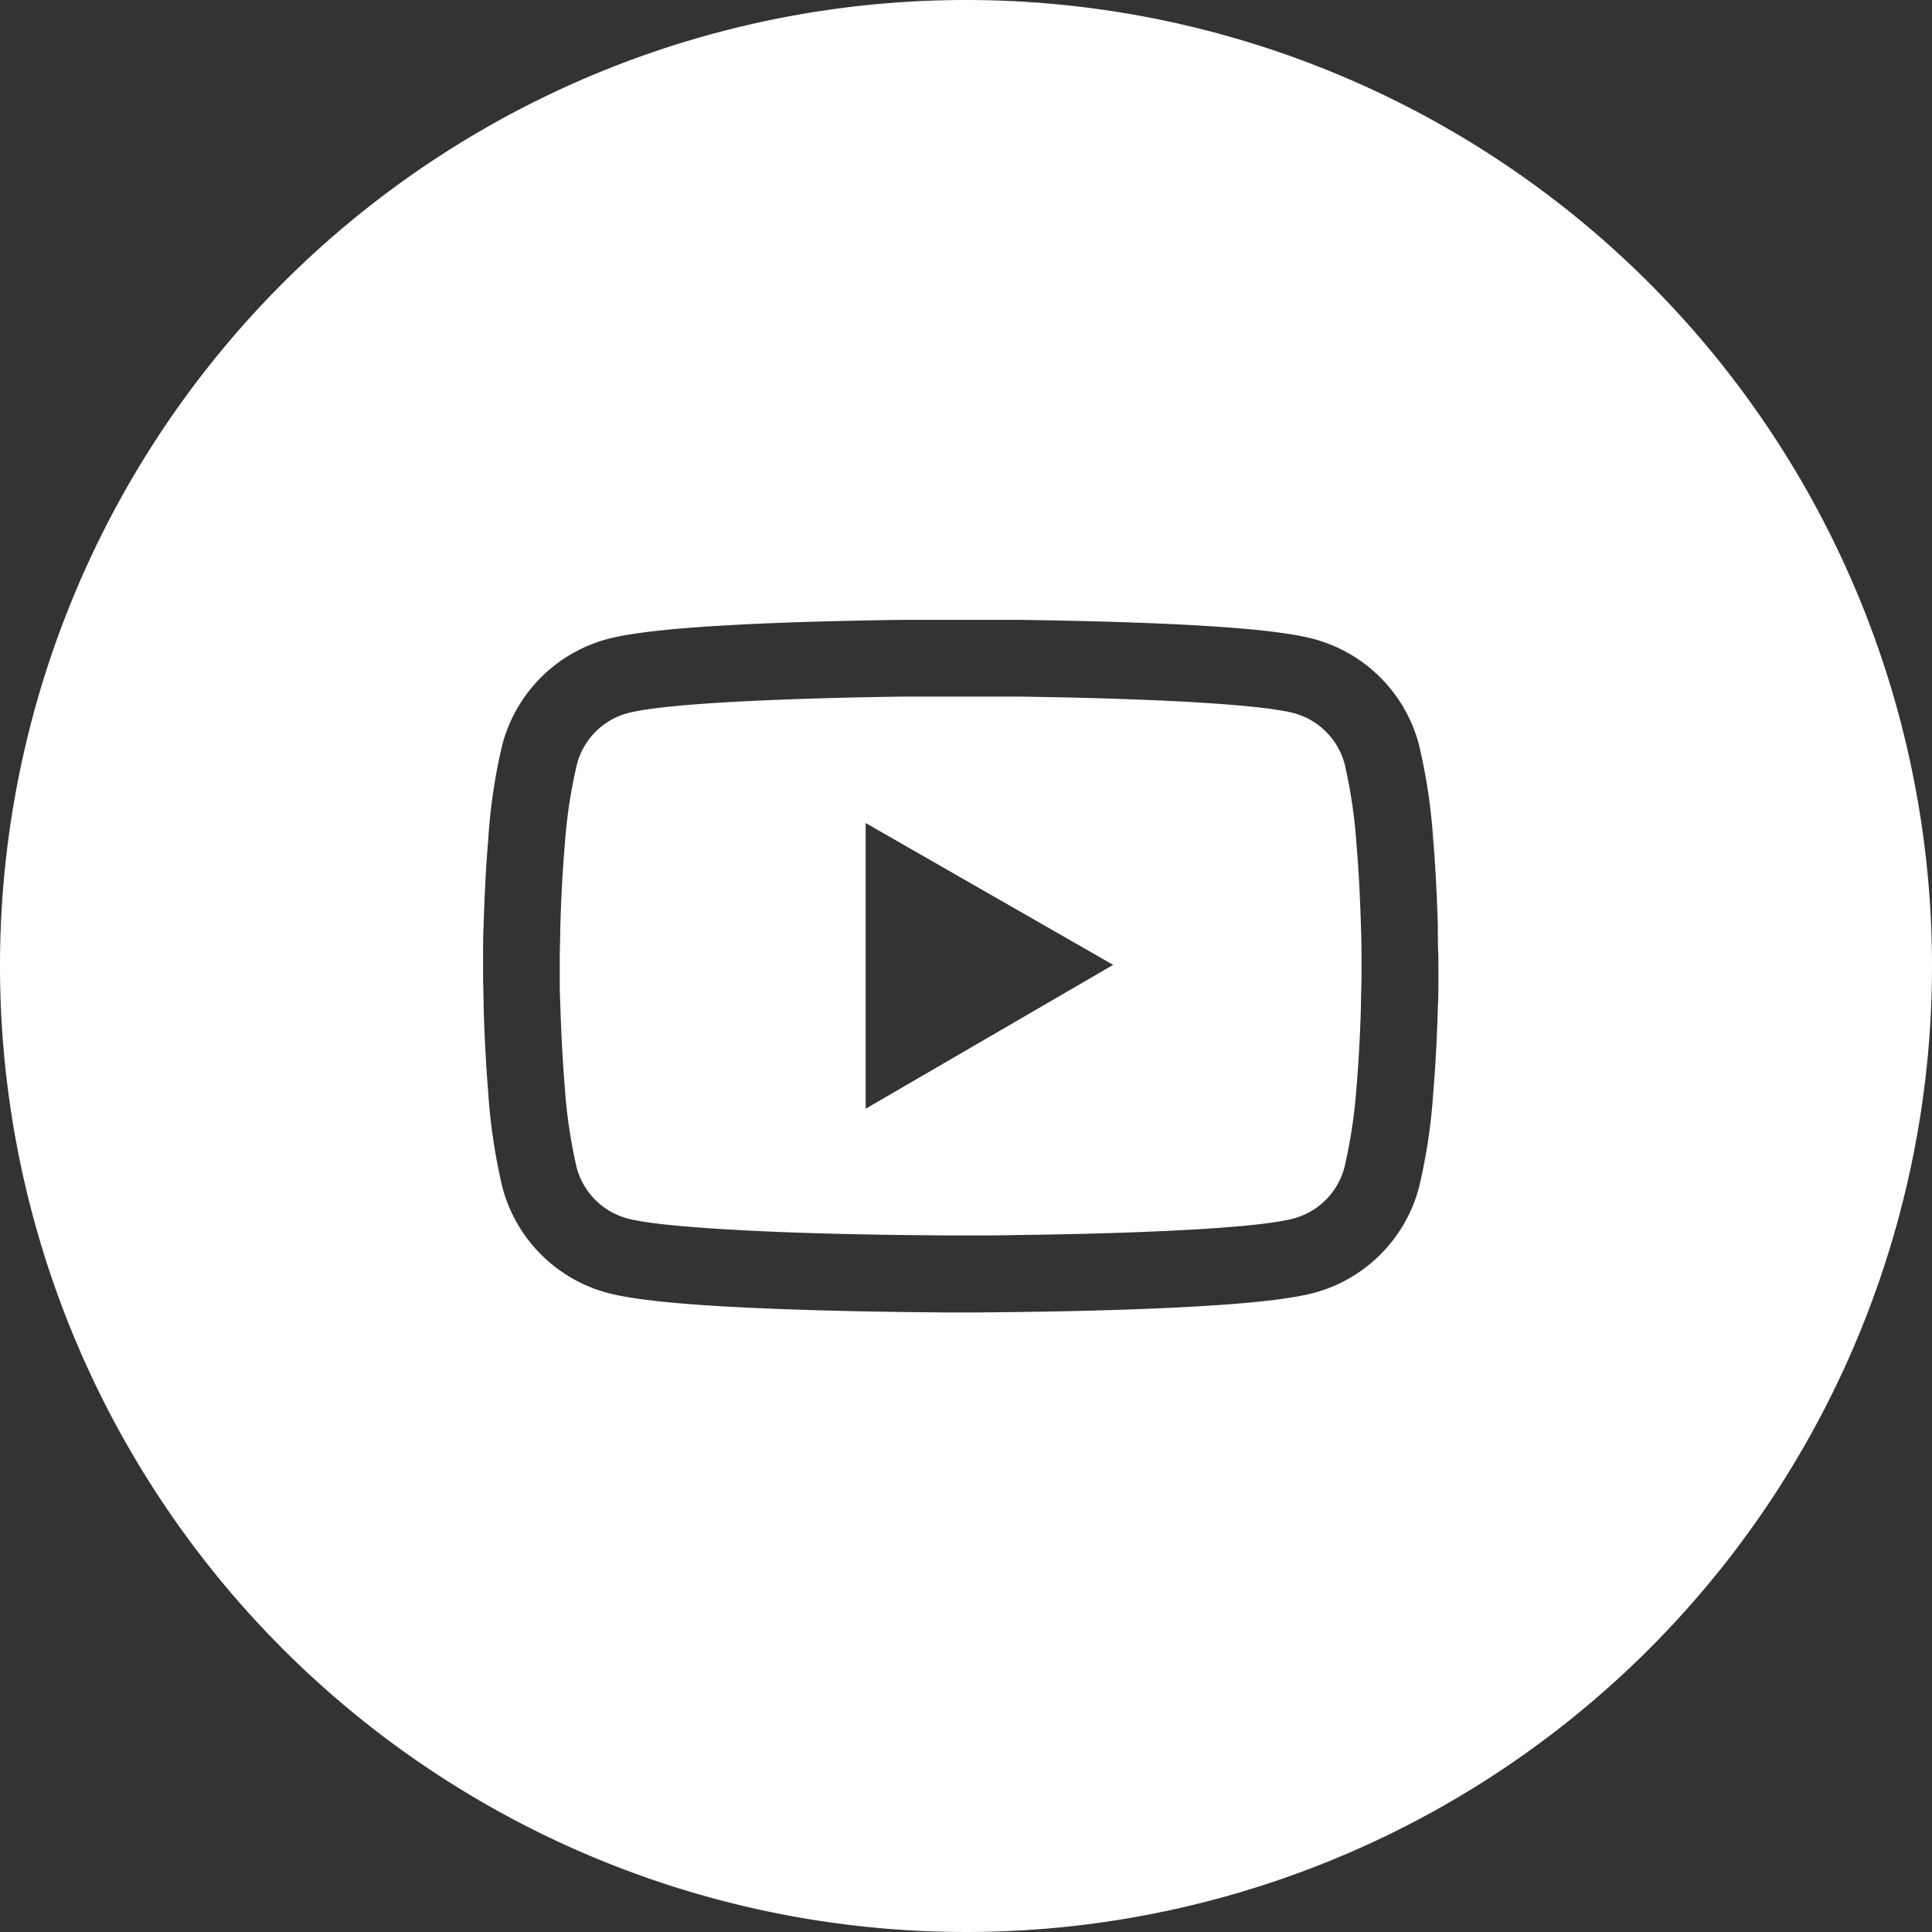 <svg id="图层_1" data-name="图层 1" xmlns="http://www.w3.org/2000/svg" viewBox="0 0 256 256"><rect x="0" y="0" width="256" height="256" fill="#333333" stroke="none"/><defs><style>.cls-1{fill:#fff;}</style></defs><title>Logo_Youtube</title><path class="cls-1" d="M180.34,123c-.11-3.76-.29-7.52-.59-11a67.72,67.72,0,0,0-1.58-10.78,9.55,9.55,0,0,0-6.7-6.72c-3-.79-10.45-1.41-20.61-1.8-5.15-.2-10.68-.33-16.21-.4l-5.34,0h-4c-1.61,0-3.4,0-5.34,0-5.53.07-11.07.2-16.21.4-10.16.38-17.64,1-20.6,1.8a9.51,9.51,0,0,0-6.7,6.72A67.52,67.52,0,0,0,74.83,112c-.29,3.49-.49,7.25-.59,11,0,1.31-.06,2.53-.07,3.63,0,.38,0,.71,0,1v.68c0,.28,0,.62,0,1,0,1.09,0,2.32.07,3.64.11,3.76.3,7.51.59,11a67.5,67.5,0,0,0,1.59,10.79,9.54,9.54,0,0,0,6.7,6.71c2.95.79,10.44,1.41,20.6,1.81,5.16.2,10.68.32,16.21.39l5.34.05h4c1.61,0,3.41,0,5.34-.05,5.53-.07,11.07-.19,16.21-.39,10.16-.38,17.64-1,20.61-1.81a9.52,9.52,0,0,0,6.7-6.71A67.69,67.69,0,0,0,179.75,144c.3-3.49.49-7.24.59-11,0-1.32.06-2.53.07-3.64,0-.38,0-.7,0-1v-.68c0-.28,0-.62,0-1C180.4,125.56,180.39,124.33,180.34,123Zm-65.63,23.91V109.06l32.79,18.79Z"/><path class="cls-1" d="M128,0A128,128,0,1,0,256,128,128,128,0,0,0,128,0Zm62.6,128.39c0,.31,0,.66,0,1.07,0,1.15,0,2.43-.07,3.8-.11,4-.31,7.87-.62,11.58a75,75,0,0,1-1.9,12.55,19.67,19.67,0,0,1-13.89,13.92c-4,1.06-11.83,1.72-22.85,2.14-5.24.2-10.85.33-16.46.4l-5.43.06h-4.16l-5.42-.06c-5.61-.07-11.22-.2-16.47-.4-11-.41-18.86-1.07-22.85-2.14a19.69,19.69,0,0,1-13.89-13.92,75.08,75.08,0,0,1-1.89-12.55c-.31-3.71-.51-7.63-.62-11.58,0-1.37-.06-2.65-.07-3.8,0-.41,0-.76,0-1.07v-.79c0-.31,0-.67,0-1.08,0-1.14,0-2.43.07-3.8.11-3.94.31-7.87.62-11.57A73.73,73.73,0,0,1,66.58,98.6,19.69,19.69,0,0,1,80.47,84.68c4-1.06,11.83-1.73,22.85-2.15,5.25-.2,10.86-.32,16.47-.4l5.42,0h4.16l5.43,0c5.61.08,11.22.2,16.46.4,11,.41,18.85,1.07,22.85,2.15A19.69,19.69,0,0,1,188,98.6a75.66,75.66,0,0,1,1.9,12.55c.31,3.7.51,7.63.62,11.57,0,1.37,0,2.66.07,3.8,0,.41,0,.77,0,1.08Z"/></svg>